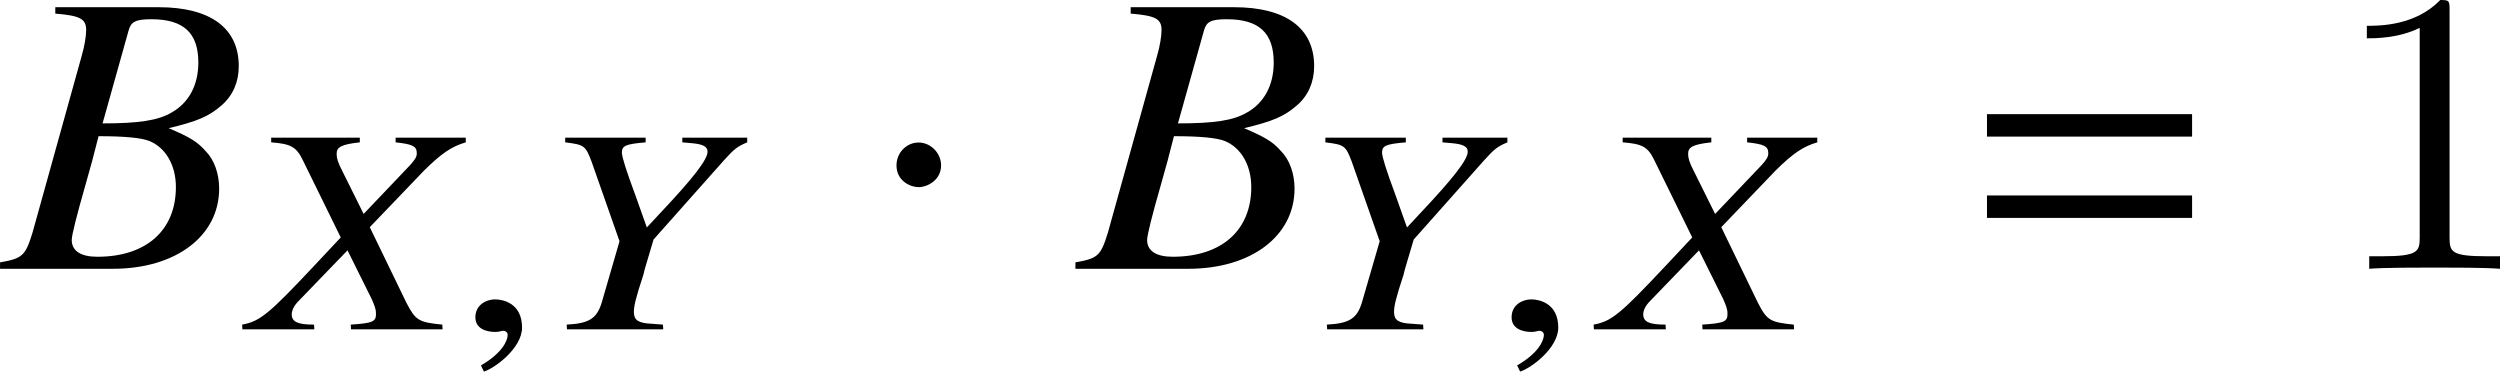 <?xml version='1.0' encoding='UTF-8'?>
<!-- This file was generated by dvisvgm 2.1.3 -->
<svg height='9.173pt' version='1.1' viewBox='77.02 56.13 61.713 9.173' width='61.713pt' xmlns='http://www.w3.org/2000/svg' xmlns:xlink='http://www.w3.org/1999/xlink'>
<defs>
<path d='M1.587 -0.043C1.587 -0.645 1.116 -0.739 0.92 -0.739C0.71 -0.739 0.435 -0.609 0.435 -0.297C0.435 -0.007 0.717 0.065 0.927 0.065C0.978 0.065 1.022 0.058 1.043 0.051C1.072 0.043 1.109 0.036 1.123 0.036C1.174 0.036 1.232 0.072 1.232 0.138C1.232 0.275 1.101 0.587 0.572 0.891L0.645 1.043C0.898 0.971 1.587 0.471 1.587 -0.043Z' id='g16-59'/>
<path d='M5.676 -3.263V-3.817H0.613V-3.263H5.676ZM5.676 -1.256V-1.81H0.613V-1.256H5.676Z' id='g6-61'/>
<path d='M4.702 0L4.695 -0.116C4.115 -0.174 4.036 -0.217 3.811 -0.652L2.905 -2.521L4.253 -3.927C4.681 -4.347 4.927 -4.514 5.275 -4.615V-4.731H3.543V-4.615C3.949 -4.572 4.065 -4.521 4.065 -4.355C4.072 -4.26 4.014 -4.181 3.905 -4.058L2.753 -2.848L2.224 -3.913C2.123 -4.108 2.087 -4.224 2.087 -4.318C2.079 -4.499 2.203 -4.565 2.659 -4.615V-4.731H0.471V-4.615C0.949 -4.579 1.094 -4.507 1.253 -4.173L2.188 -2.268L1.529 -1.565C0.413 -0.377 0.196 -0.196 -0.246 -0.116L-0.239 0H1.536L1.529 -0.116C1.13 -0.116 0.985 -0.181 0.978 -0.362C0.978 -0.471 1.036 -0.587 1.152 -0.703L2.355 -1.949L2.949 -0.754C3.007 -0.623 3.058 -0.507 3.058 -0.399C3.065 -0.188 2.985 -0.152 2.435 -0.116L2.442 0H4.702Z' id='g17-88'/>
<path d='M5.094 -4.615V-4.731H3.492V-4.615L3.731 -4.594C3.985 -4.572 4.115 -4.514 4.115 -4.391C4.123 -4.195 3.76 -3.731 2.927 -2.848L2.616 -2.514L2.333 -3.311C2.101 -3.934 2.007 -4.246 2 -4.355C2 -4.536 2.094 -4.572 2.587 -4.615V-4.731H0.601V-4.615C1.072 -4.557 1.101 -4.536 1.253 -4.137L1.942 -2.174L1.5 -0.652C1.377 -0.261 1.188 -0.145 0.638 -0.116L0.645 0H3.021L3.014 -0.116L2.724 -0.138C2.413 -0.152 2.304 -0.225 2.297 -0.406C2.29 -0.558 2.34 -0.768 2.529 -1.34L2.565 -1.485L2.782 -2.217L4.521 -4.173C4.775 -4.456 4.855 -4.514 5.094 -4.615Z' id='g17-89'/>
<path d='M1.796 -2.551C1.796 -2.859 1.538 -3.117 1.241 -3.117S0.695 -2.868 0.695 -2.551C0.695 -2.174 1.032 -2.015 1.241 -2.015S1.796 -2.184 1.796 -2.551Z' id='g13-1'/>
<path d='M-0.079 0H2.709C4.262 0 5.33 -0.811 5.33 -1.978C5.33 -2.344 5.211 -2.69 4.994 -2.907C4.796 -3.135 4.598 -3.253 4.084 -3.471C4.786 -3.639 5.073 -3.758 5.389 -4.034C5.666 -4.272 5.814 -4.608 5.814 -5.003C5.814 -5.943 5.112 -6.457 3.837 -6.457H1.285V-6.299C1.899 -6.249 2.047 -6.17 2.047 -5.893C2.047 -5.745 2.007 -5.498 1.938 -5.261L0.722 -0.89C0.544 -0.316 0.475 -0.257 -0.079 -0.158V0ZM2.353 -3.273C2.996 -3.273 3.411 -3.233 3.609 -3.154C4.015 -2.986 4.262 -2.551 4.262 -2.017C4.262 -0.949 3.53 -0.297 2.324 -0.297C1.908 -0.297 1.691 -0.445 1.691 -0.712C1.691 -0.831 1.81 -1.305 2.037 -2.096C2.166 -2.541 2.225 -2.769 2.353 -3.273ZM3.095 -5.884C3.154 -6.101 3.273 -6.16 3.659 -6.16C4.45 -6.16 4.816 -5.824 4.816 -5.092C4.816 -4.529 4.578 -4.094 4.153 -3.856C3.817 -3.659 3.342 -3.589 2.452 -3.589L3.095 -5.884Z' id='g21-66'/>
<path d='M2.929 -6.376C2.929 -6.615 2.929 -6.635 2.7 -6.635C2.082 -5.998 1.205 -5.998 0.887 -5.998V-5.689C1.086 -5.689 1.674 -5.689 2.192 -5.948V-0.787C2.192 -0.428 2.162 -0.309 1.265 -0.309H0.946V0C1.295 -0.03 2.162 -0.03 2.56 -0.03S3.826 -0.03 4.174 0V-0.309H3.856C2.959 -0.309 2.929 -0.418 2.929 -0.787V-6.376Z' id='g23-49'/>
</defs>
<g id='page1'>
<use x='77.1' xlink:href='#g21-66' y='62.765'/>
<use x='83.243' xlink:href='#g17-88' y='64.259'/>
<use x='88.32' xlink:href='#g16-59' y='64.259'/>
<use x='90.371' xlink:href='#g17-89' y='64.259'/>
<use x='98.455' xlink:href='#g13-1' y='62.765'/>
<use x='103.646' xlink:href='#g21-66' y='62.765'/>
<use x='109.136' xlink:href='#g17-89' y='64.259'/>
<use x='113.899' xlink:href='#g16-59' y='64.259'/>
<use x='116.605' xlink:href='#g17-88' y='64.259'/>
<use x='125.456' xlink:href='#g6-61' y='62.765'/>
<use x='134.559' xlink:href='#g23-49' y='62.765'/>
</g>
</svg>